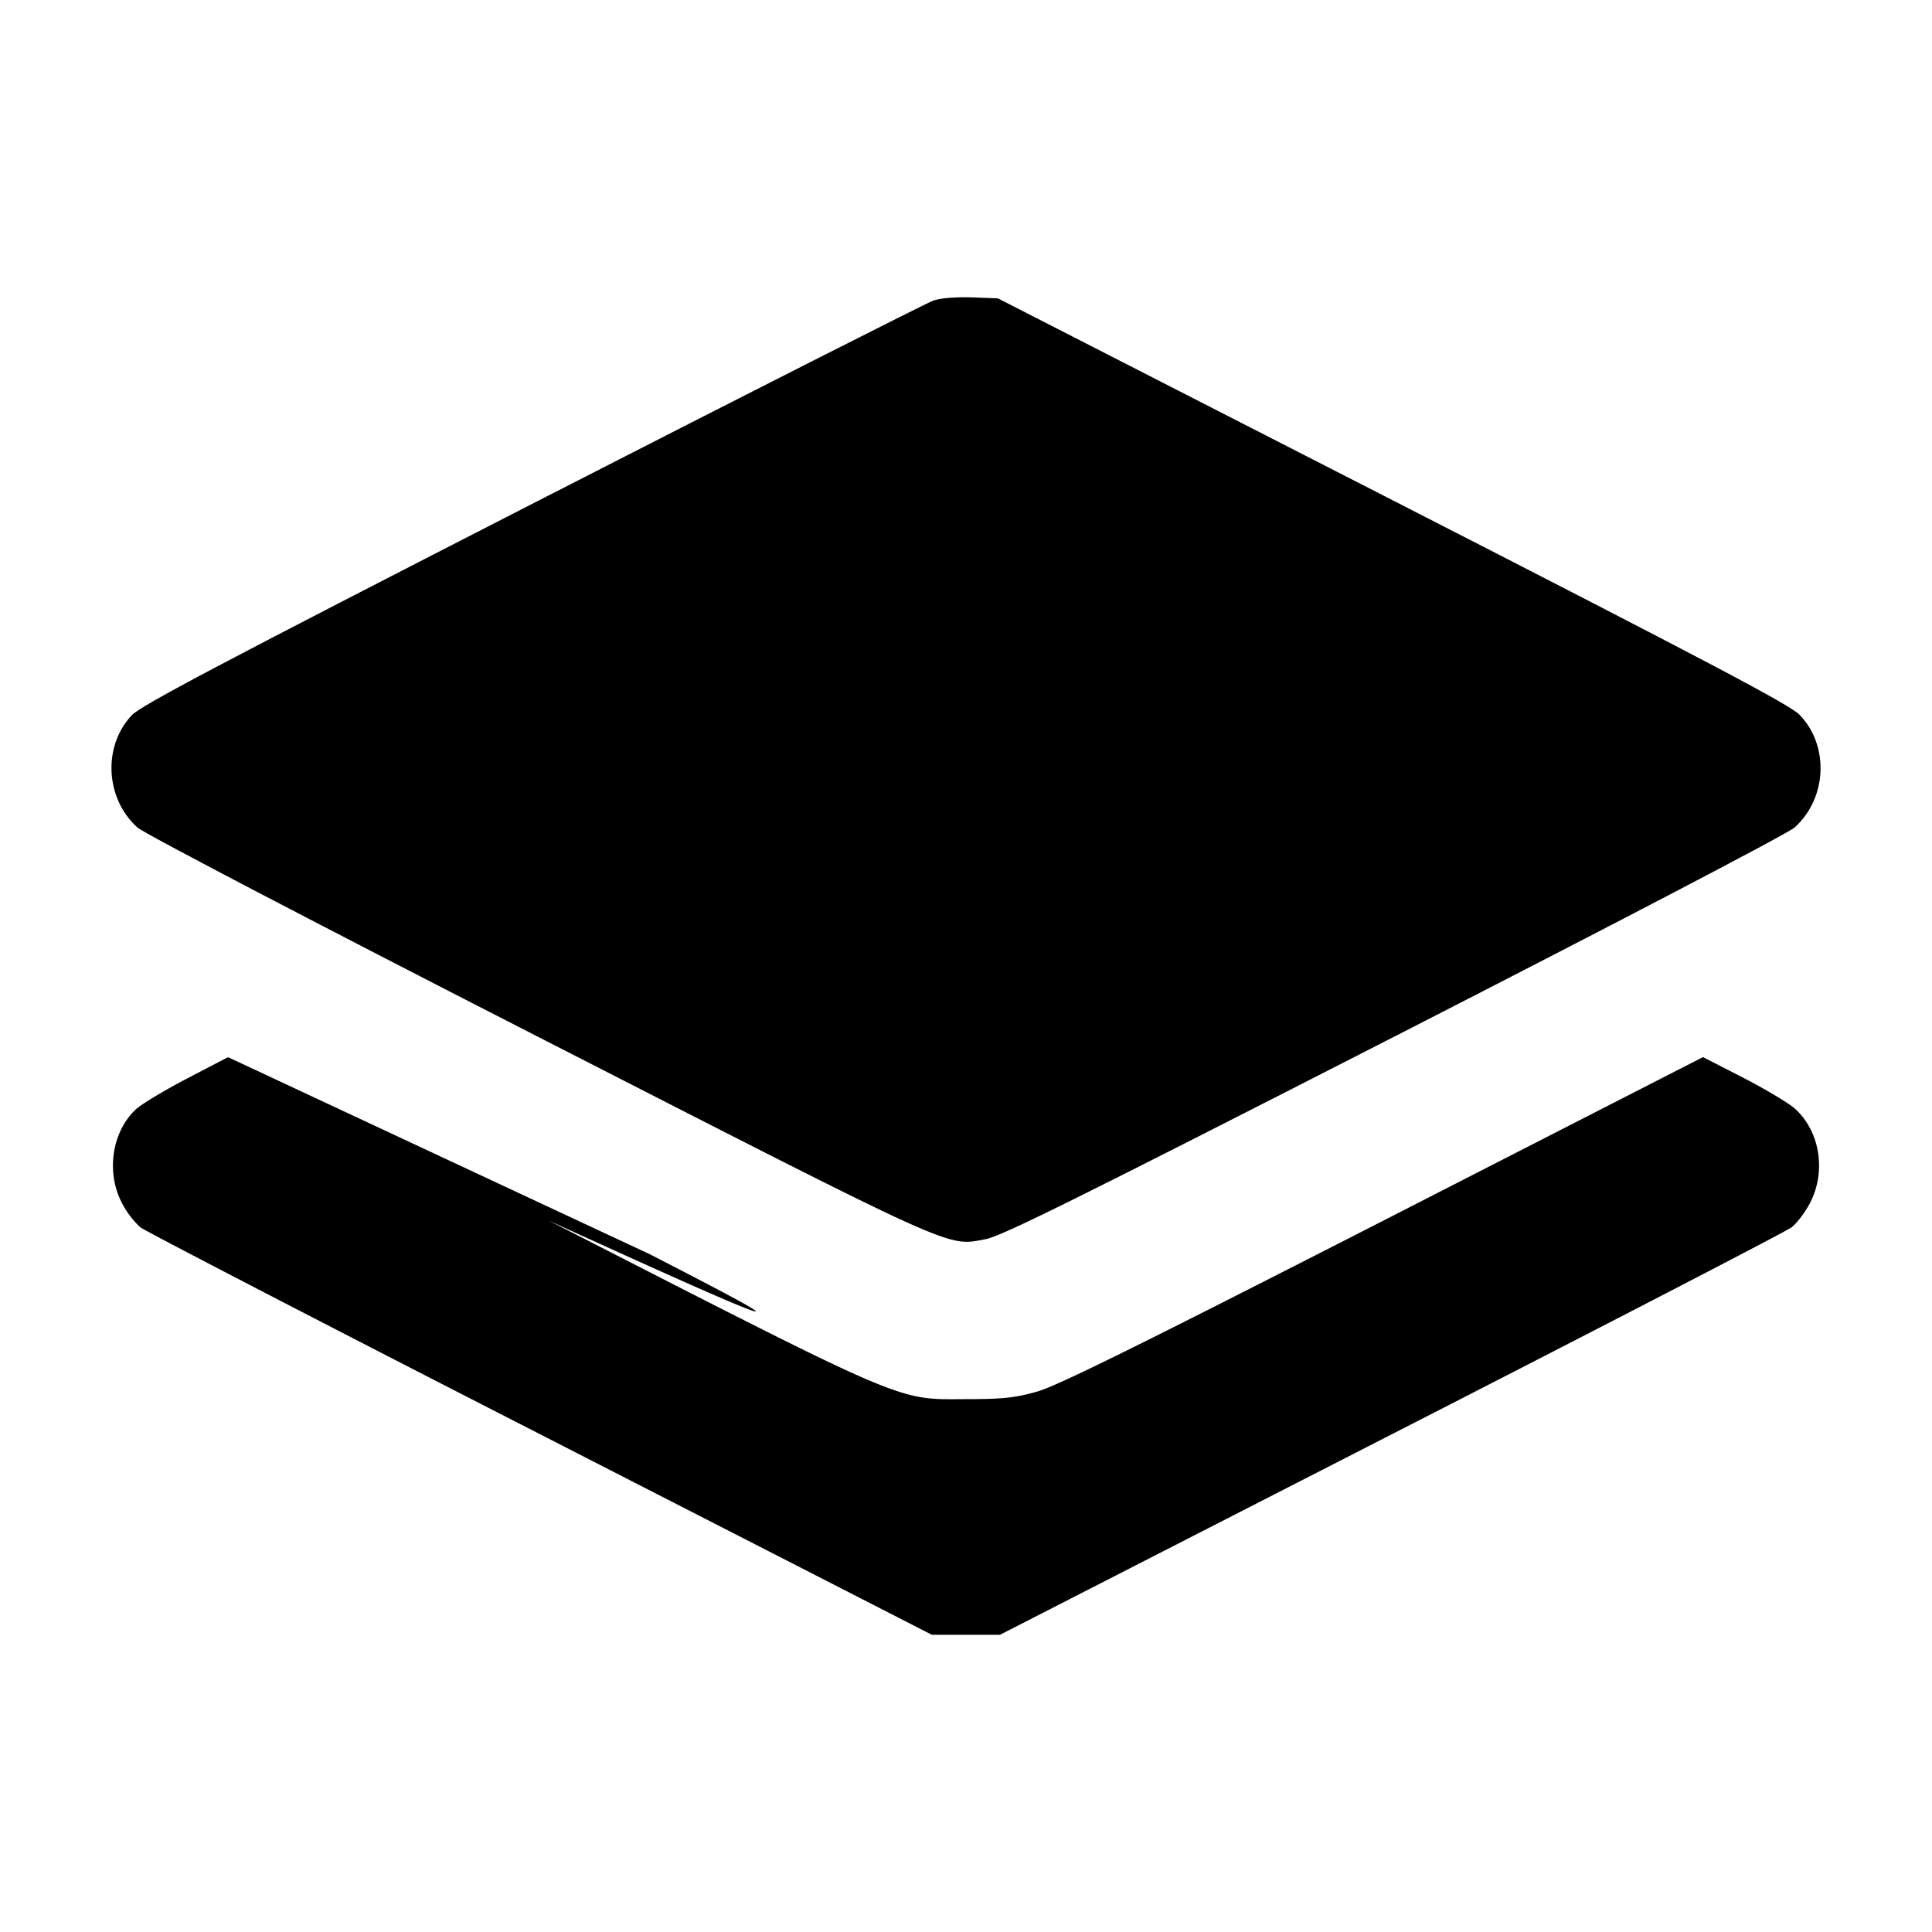 <svg xmlns="http://www.w3.org/2000/svg" width="26" height="26" fill="currentColor" class="sym sym-layers-two-solid" viewBox="0 0 26 26">
  <path d="M12.56 4.045c-.091.032-2.522 1.263-5.399 2.736-4.204 2.154-5.263 2.712-5.387 2.844-.393.414-.359 1.12.075 1.511.089.08 2.345 1.259 5.39 2.816 5.71 2.919 5.495 2.822 6.022 2.725.213-.038 1.231-.543 5.5-2.725 3.044-1.557 5.3-2.735 5.39-2.816.438-.394.469-1.104.065-1.518-.132-.135-1.197-.697-5.475-2.886l-5.312-2.717-.351-.013c-.216-.007-.414.008-.518.043"/>
  <path d="M2.506 14.52c-.305.16-.614.346-.684.415-.32.306-.396.85-.178 1.26a1.2 1.2 0 0 0 .245.322c.07.053 2.495 1.31 5.39 2.79L12.54 22h.918l5.262-2.693c2.895-1.48 5.32-2.736 5.39-2.79s.18-.199.245-.322c.225-.423.14-.97-.2-1.275-.086-.077-.4-.264-.697-.417l-.54-.277-4.3 2.2c-3.277 1.675-4.385 2.222-4.656 2.3-.295.084-.456.102-.941.103-.97.003-.733.105-5.64-2.405 4.199 1.92 2.785 1.187 1.37.458l-5.68-2.654c-.005 0-.259.132-.564.292z"/>
</svg>